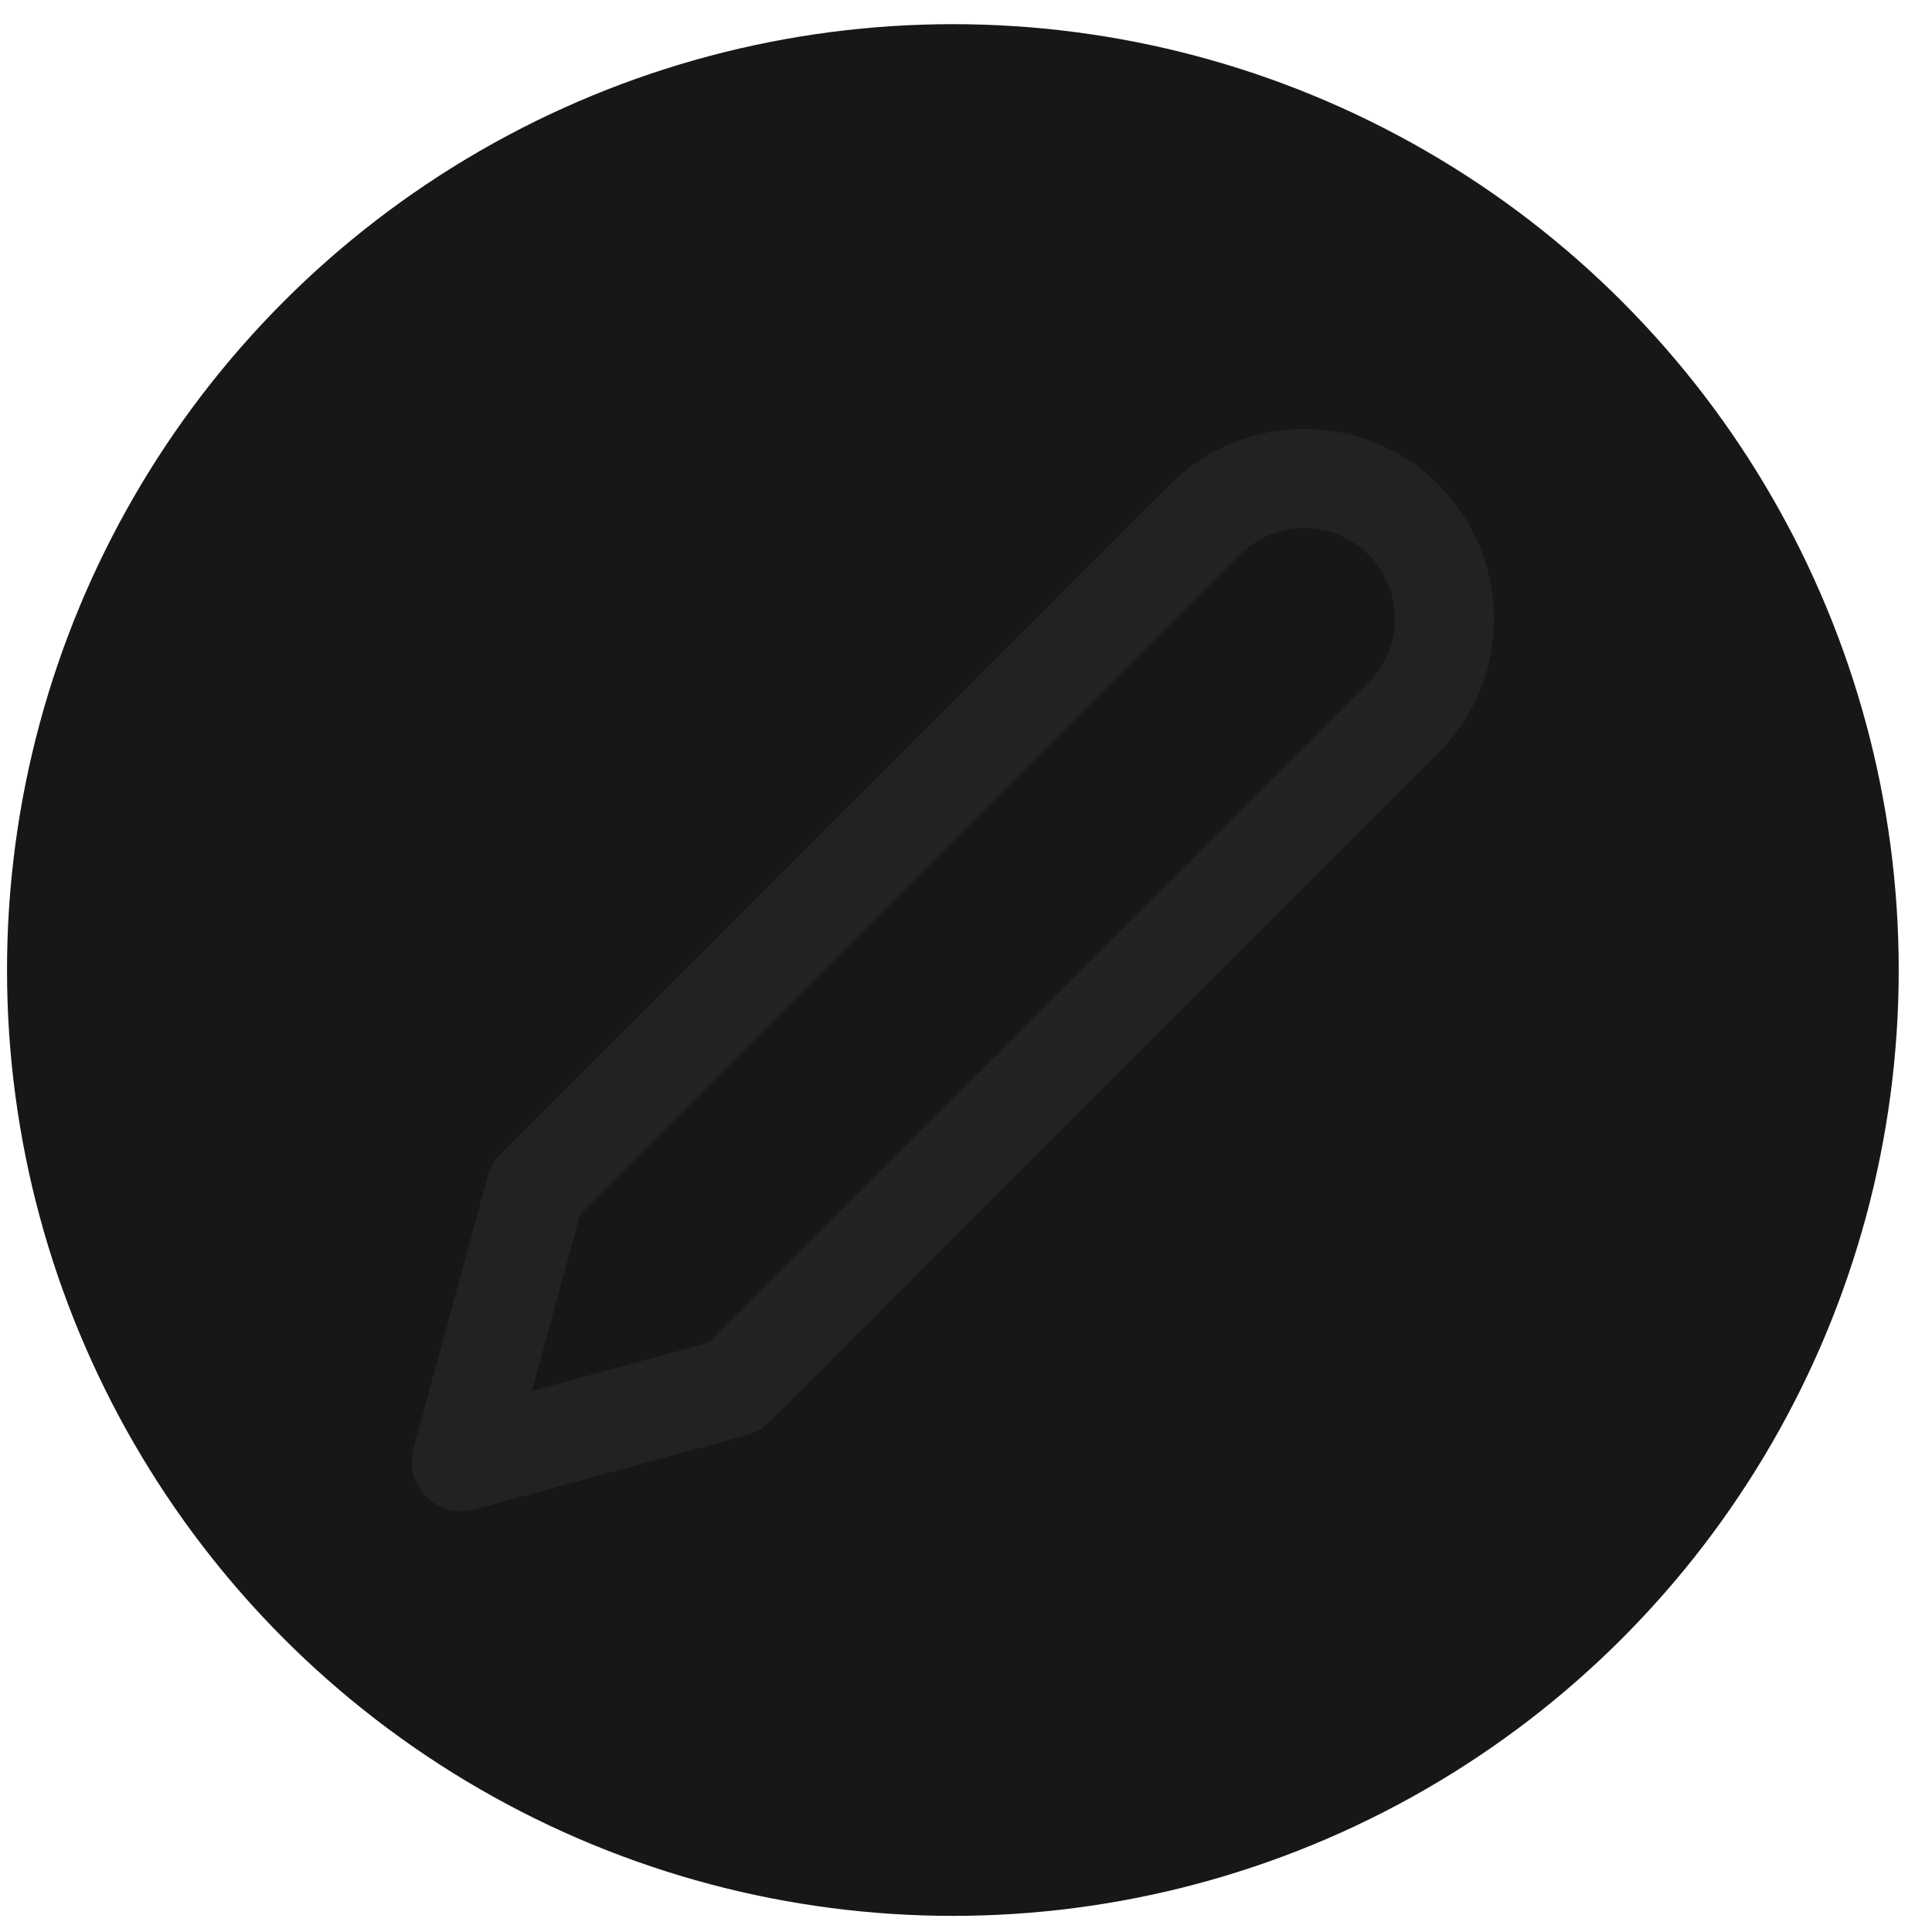 <svg width="49" height="49" viewBox="0 0 49 49" fill="none" xmlns="http://www.w3.org/2000/svg">
<circle cx="24.167" cy="24.602" r="23.989" fill="#171717"/>
<path d="M35.374 15.579C35.361 15.316 35.303 15.056 35.202 14.812C35.086 14.533 34.917 14.28 34.703 14.066C34.49 13.853 34.236 13.683 33.957 13.568C33.678 13.452 33.379 13.393 33.077 13.393C32.775 13.393 32.476 13.452 32.197 13.568C31.953 13.669 31.729 13.811 31.534 13.988L31.451 14.066L14.711 30.806L13.491 35.277L17.962 34.058L34.703 17.318L34.781 17.236C34.958 17.041 35.101 16.816 35.202 16.572C35.317 16.293 35.377 15.994 35.377 15.692L35.374 15.579ZM37.886 15.929C37.859 16.48 37.737 17.023 37.525 17.534C37.314 18.045 37.015 18.515 36.645 18.924L36.481 19.096L19.505 36.073C19.35 36.228 19.158 36.339 18.947 36.397L12.03 38.283C11.595 38.401 11.13 38.278 10.81 37.959C10.491 37.64 10.367 37.175 10.486 36.739L12.372 29.823L12.396 29.744C12.459 29.564 12.561 29.399 12.697 29.264L29.673 12.287L29.845 12.125C30.254 11.754 30.724 11.456 31.235 11.244C31.819 11.002 32.445 10.878 33.077 10.878C33.709 10.878 34.335 11.002 34.919 11.244C35.503 11.486 36.035 11.841 36.481 12.287C36.928 12.735 37.283 13.265 37.525 13.85C37.767 14.434 37.892 15.06 37.892 15.692L37.886 15.929Z" fill="#222222"/>
</svg>
